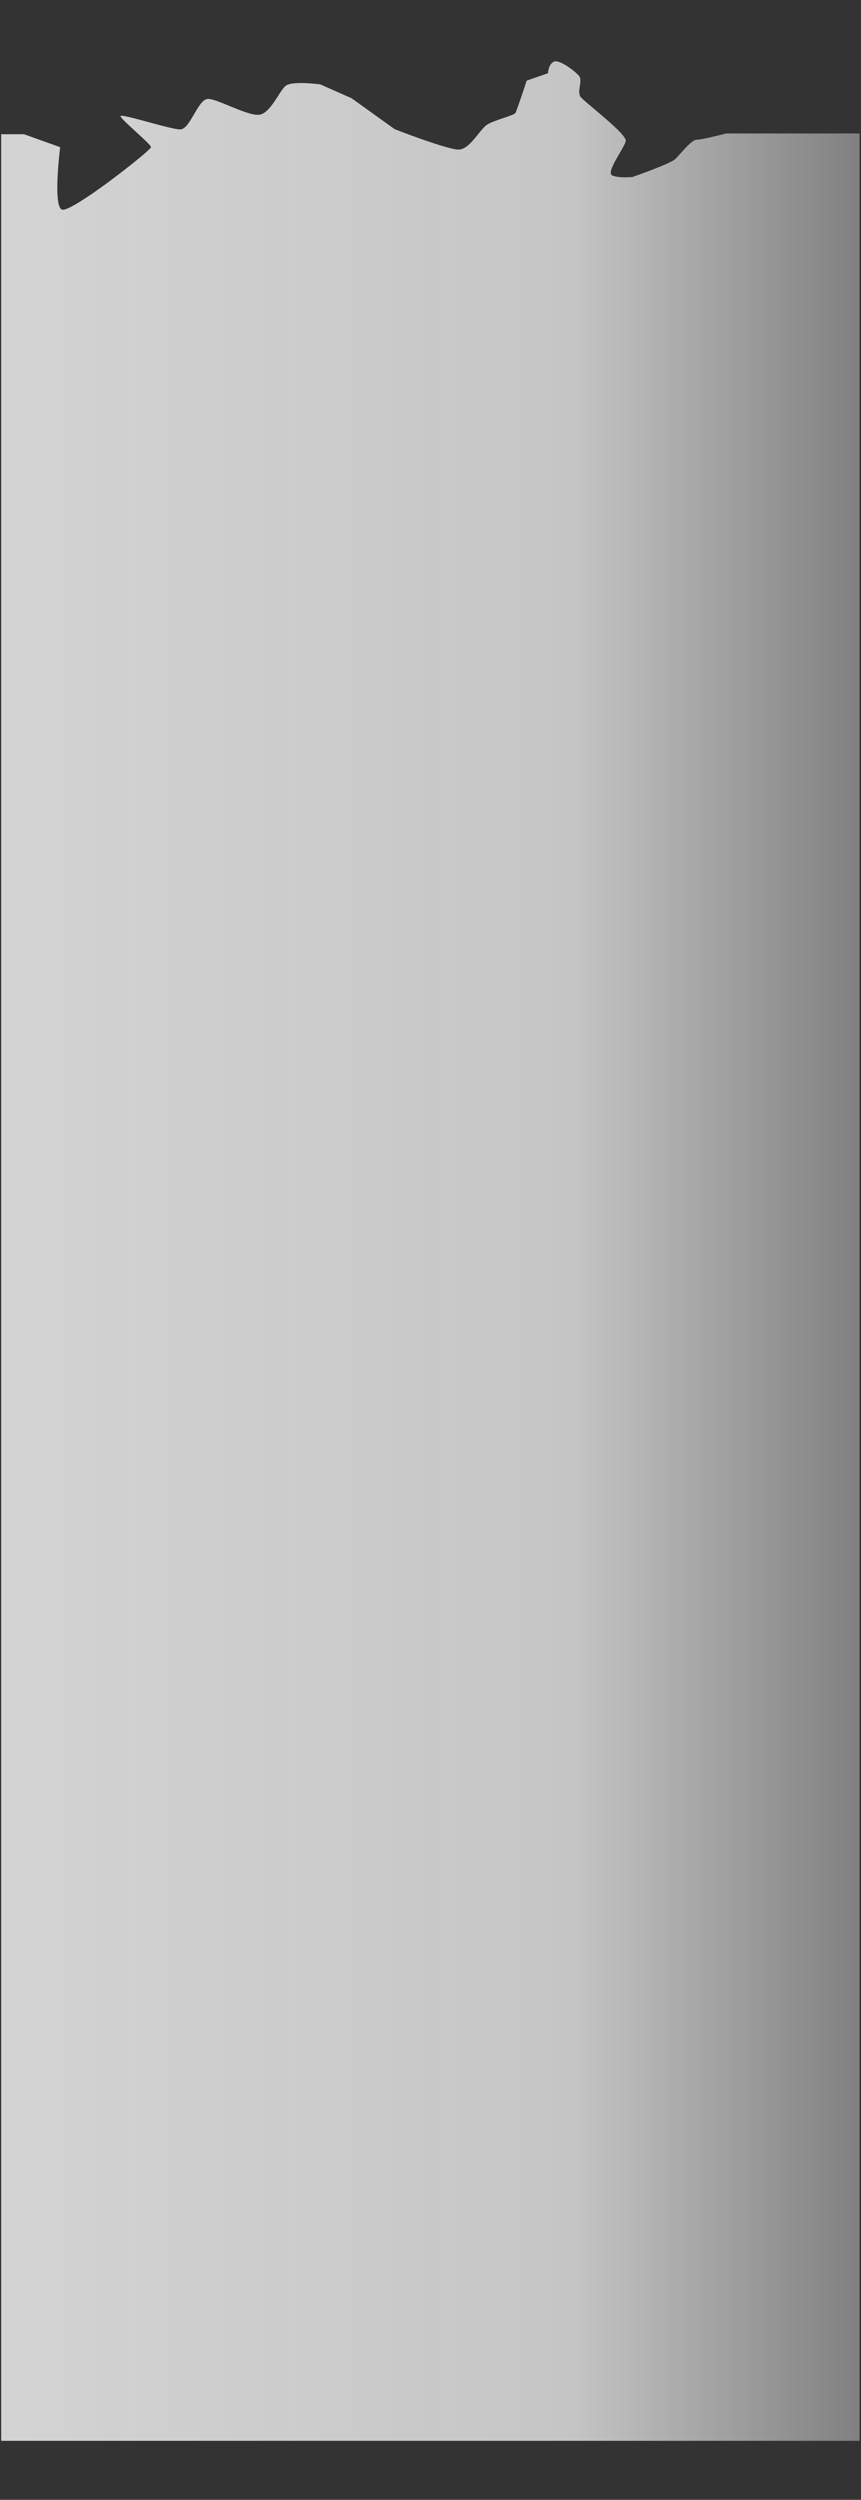 <svg width="321" height="932" viewBox="0 0 321 932" fill="none" xmlns="http://www.w3.org/2000/svg">
<rect x="0" y="0" width="321" height="932" fill="#333333" stroke="none"/>
<g clip-path="url(#clip0_431_29906)">
<path d="M22.432 54.87L8.945 50.042H0.383L-0.555 910H320.445L320.445 49.761L270.682 49.761C270.682 49.761 261.932 52.075 259.807 52.075C257.682 52.075 253.557 57.633 251.682 59.368C249.807 61.104 235.807 65.988 235.807 65.988C235.807 65.988 230.807 66.503 228.244 65.41C225.682 64.317 232.841 55.109 233.307 52.556C233.772 50.002 217.994 38.094 216.494 36.166C214.994 34.238 217.244 30.125 215.994 28.454C214.744 26.782 208.578 22.011 206.494 22.991C204.41 23.97 204.307 27.297 204.307 27.297L196.369 30.06C196.369 30.06 192.744 41.051 192.182 42.079C191.619 43.108 184.307 44.714 181.557 46.514C178.807 48.314 175.168 55.769 170.932 55.769C166.695 55.769 147.182 48.185 147.182 48.185L131.057 36.616L119.432 31.474C119.432 31.474 108.807 29.996 106.432 32.053C104.057 34.109 101.057 41.758 96.994 42.722C92.932 43.686 81.293 36.873 77.557 36.873C73.82 36.873 70.918 48.249 67.182 48.249C63.445 48.249 44.932 42.144 44.932 43.301C44.932 44.458 56.307 53.713 56.307 54.87C56.307 56.027 26.447 79.589 23.057 78.136C19.666 76.683 22.432 54.87 22.432 54.87Z" fill="url(#paint0_linear_431_29906)"/>
</g>
<defs>
<linearGradient id="paint0_linear_431_29906" x1="-0.555" y1="910" x2="320.445" y2="910" gradientUnits="userSpaceOnUse">
<stop stop-color="#FEFEFE" stop-opacity="0.79"/>
<stop offset="0.665" stop-color="#FEFEFE" stop-opacity="0.72"/>
<stop offset="1" stop-color="#FEFEFE" stop-opacity="0.38"/>
</linearGradient>
<clipPath id="clip0_431_29906">
<rect width="320" height="931" fill="white" transform="translate(0.445 0.93)"/>
</clipPath>
</defs>
</svg>
